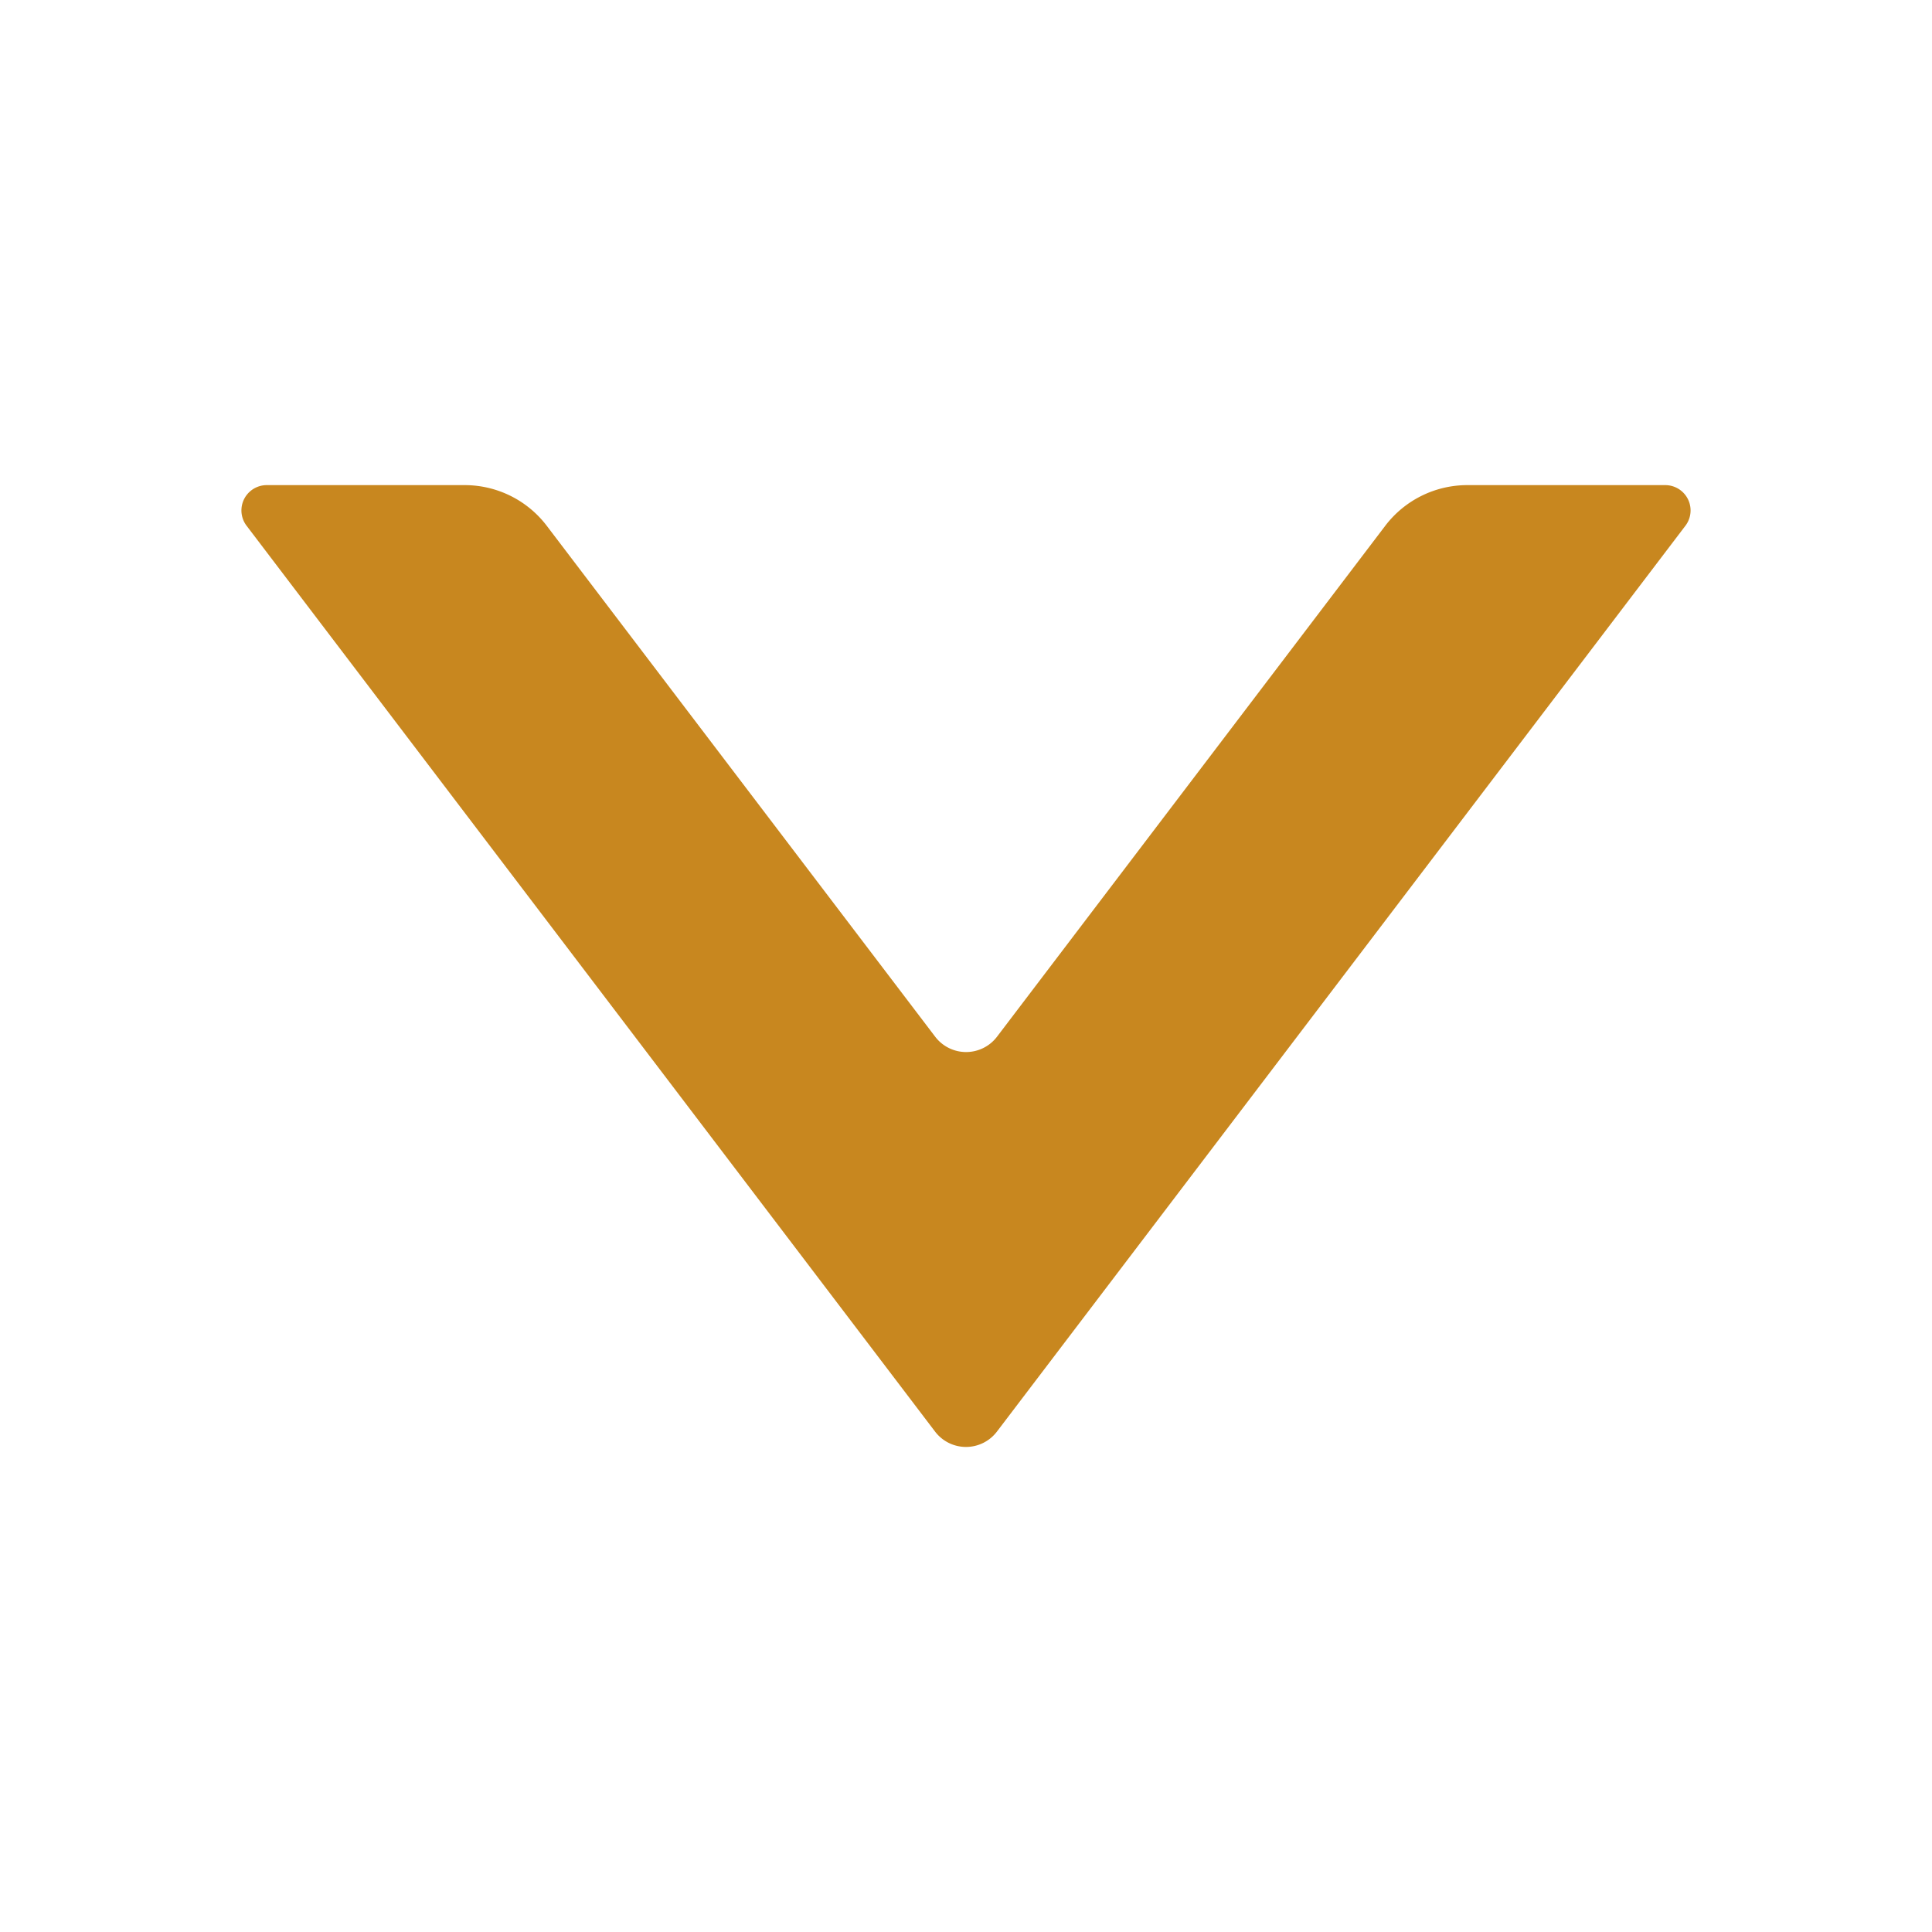 <?xml version="1.0" encoding="UTF-8" standalone="no"?>
<!-- Created with Inkscape (http://www.inkscape.org/) -->

<svg
   width="20mm"
   height="20mm"
   viewBox="0 0 20 20"
   version="1.1"
   id="svg7843"
   inkscape:version="1.2 (dc2aedaf03, 2022-05-15)"
   sodipodi:docname="botao__seta--off.svg"
   xmlns:inkscape="http://www.inkscape.org/namespaces/inkscape"
   xmlns:sodipodi="http://sodipodi.sourceforge.net/DTD/sodipodi-0.dtd"
   xmlns="http://www.w3.org/2000/svg"
   xmlns:svg="http://www.w3.org/2000/svg">
  <sodipodi:namedview
     id="namedview7845"
     pagecolor="#ffffff"
     bordercolor="#000000"
     borderopacity="0.25"
     inkscape:showpageshadow="2"
     inkscape:pageopacity="0.0"
     inkscape:pagecheckerboard="0"
     inkscape:deskcolor="#d1d1d1"
     inkscape:document-units="mm"
     showgrid="false"
     inkscape:zoom="2.6456983"
     inkscape:cx="40.065036"
     inkscape:cy="37.797204"
     inkscape:window-width="1366"
     inkscape:window-height="705"
     inkscape:window-x="-8"
     inkscape:window-y="-8"
     inkscape:window-maximized="1"
     inkscape:current-layer="layer1" />
  <defs
     id="defs7840">
    <inkscape:path-effect
       effect="fillet_chamfer"
       id="path-effect11010"
       is_visible="true"
       lpeversion="1"
       nodesatellites_param="F,0,0,1,0,0.529,0,1 @ F,0,0,1,0,0.529,0,1 @ F,0,0,1,0,0.529,0,1 @ F,0,0,1,0,0.529,0,1 @ F,0,0,1,0,0.529,0,1 @ F,0,0,1,0,0.529,0,1"
       unit="px"
       method="auto"
       mode="F"
       radius="2"
       chamfer_steps="1"
       flexible="false"
       use_knot_distance="true"
       apply_no_radius="true"
       apply_with_radius="true"
       only_selected="false"
       hide_knots="false" />
    <inkscape:path-effect
       effect="interpolate_points"
       id="path-effect11006"
       is_visible="true"
       lpeversion="1"
       interpolator_type="CentripetalCatmullRom" />
  </defs>
  <g
     inkscape:label="Camada 1"
     inkscape:groupmode="layer"
     id="layer1">
    <path
       id="path10198"
       style="fill:#c8871f;fill-rule:evenodd;stroke-width:1.046;stroke-linecap:round;stroke-linejoin:round;stroke-miterlimit:10;stroke-dashoffset:74.355;fill-opacity:1"
       inkscape:transform-center-y="1.6838819"
       d="m 2.553,5.443 7.127,9.377 a 0.402,0.402 1.2438091e-6 0 0 0.64,0 L 17.447,5.443 A 0.262,0.262 63.618 0 0 17.238,5.022 h -2.049 a 1.067,1.067 153.616 0 0 -0.849,0.421 l -4.019,5.289 a 0.402,0.402 3.8501057e-6 0 1 -0.64,0 L 5.66,5.443 A 1.067,1.067 26.384 0 0 4.811,5.022 l -2.049,0 A 0.262,0.262 116.382 0 0 2.553,5.443 Z"
       inkscape:path-effect="#path-effect11010"
       inkscape:original-d="M 2.2328313,5.0216536 9.9999998,15.240813 17.767169,5.0216536 H 14.65982 L 9.9999998,11.153572 5.3401809,5.0216536 Z" />
    <circle
       id="path10249"
       style="fill:#000000;stroke:#000000;stroke-width:0.265"
       cx="-14.351"
       cy="4.4"
       r="0.005" />
  </g>
</svg>
